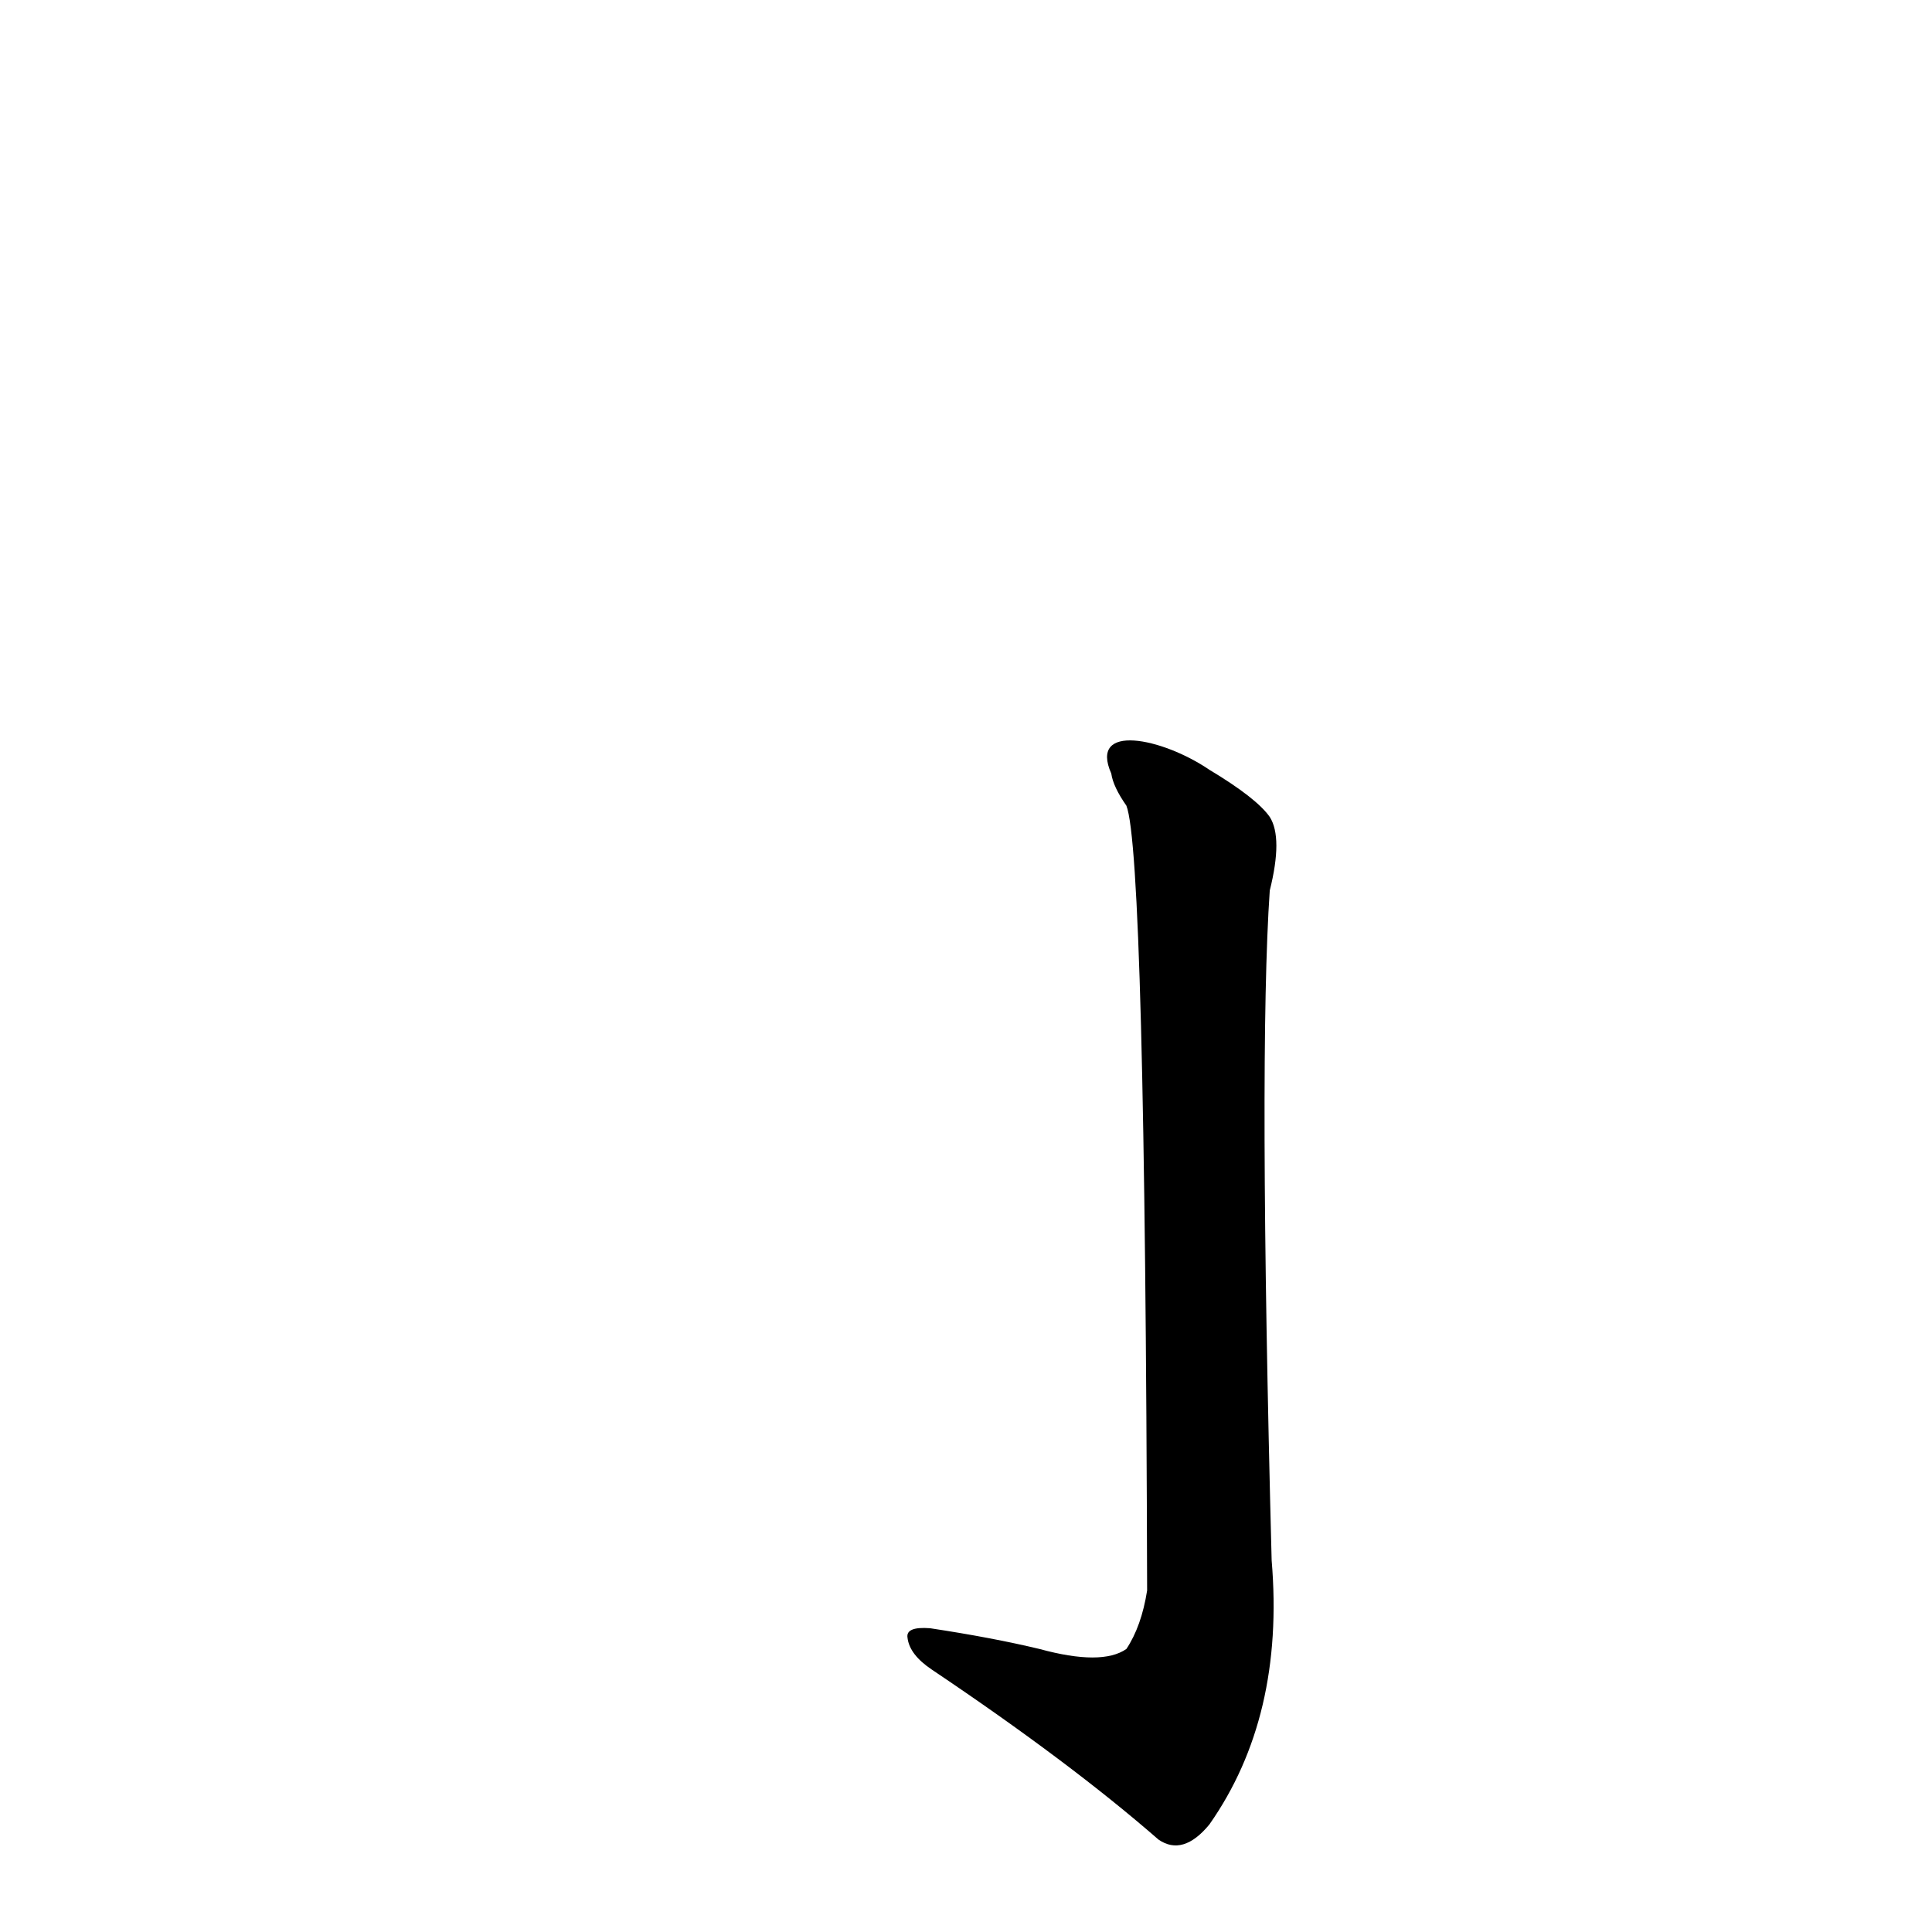 <?xml version='1.0' encoding='utf-8'?>
<svg xmlns="http://www.w3.org/2000/svg" version="1.1" viewBox="0 0 1024 1024"><g transform="scale(1, -1) translate(0, -900)"><path d="M 551 26 Q 526 32 493 37 Q 480 38 481 32 Q 482 23 494 15 Q 567 -34 614 -75 Q 627 -84 641 -67 Q 681 -10 674 73 Q 667 341 673 428 Q 680 456 673 467 Q 666 477 641 492 C 616 509 577 517 589 490 Q 590 483 597 473 Q 607 448 608 57 Q 605 38 597 26 Q 584 17 551 26 Z" fill="black" /></g></svg>
